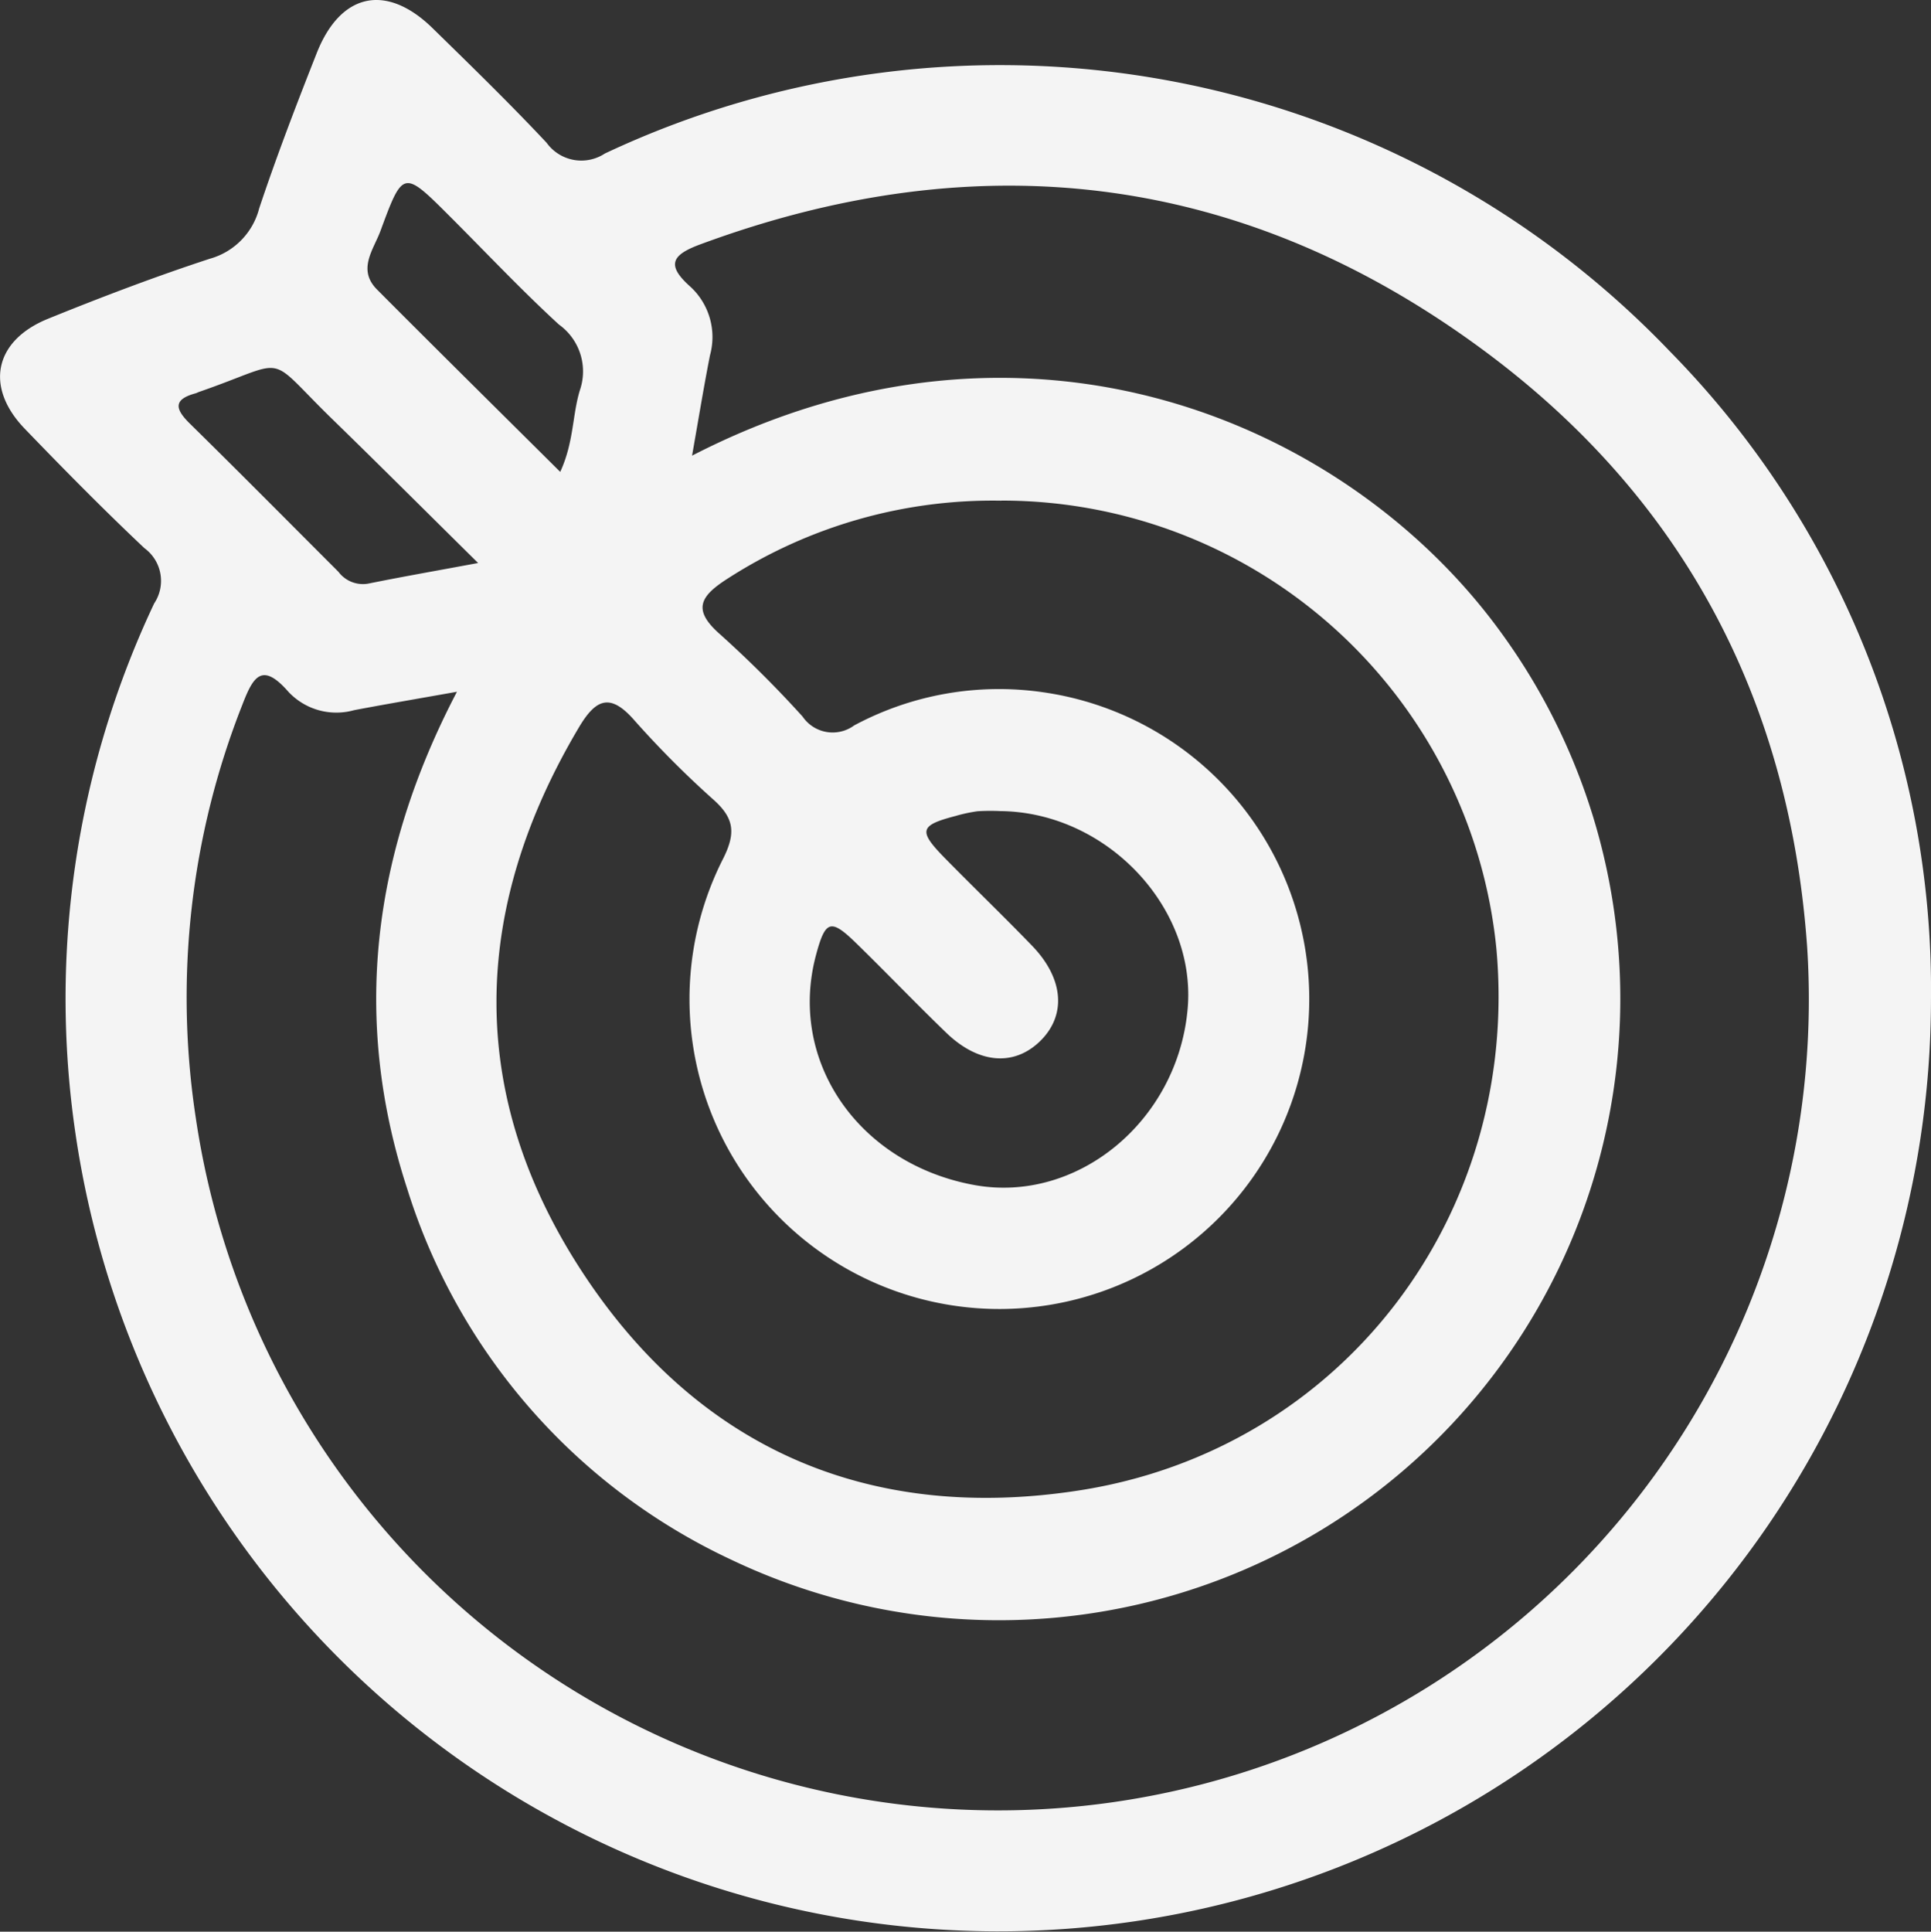<svg id="Group_7816" data-name="Group 7816" xmlns="http://www.w3.org/2000/svg" width="118.527" height="118.557" viewBox="0 0 118.527 118.557">
  <rect x="0" y="0" width="118.527" height="118.557" fill="#333333" stroke="none"/>
  <path id="Path_3105" data-name="Path 3105" d="M118.527,61.356A57.248,57.248,0,0,1,4.637,69.592,56.774,56.774,0,0,1,9.465,37.033a2.488,2.488,0,0,0-.6-3.391c-2.515-2.373-4.946-4.839-7.346-7.33-2.462-2.555-1.877-5.405,1.43-6.748,3.274-1.329,6.584-2.588,9.94-3.687a4.326,4.326,0,0,0,3.022-3.091c1.069-3.206,2.283-6.365,3.524-9.51C20.9-.449,23.716-1.046,26.558,1.734c2.363,2.312,4.735,4.618,6.995,7.029a2.625,2.625,0,0,0,3.574.66A56.909,56.909,0,0,1,102.49,21.554a55.89,55.89,0,0,1,16.037,39.8M42.478,27.967C63,17.389,82.754,25.88,92.135,38.818A38.149,38.149,0,0,1,44.907,95.735,37.427,37.427,0,0,1,24.991,72.946c-3.4-10.427-2.144-20.539,3.058-30.49-2.4.428-4.362.759-6.313,1.13a4.03,4.03,0,0,1-4.03-1.125c-1.635-1.872-2.171-.917-2.831.795A48.9,48.9,0,0,0,12.017,68.6,49.773,49.773,0,0,0,110.925,58.1C109.844,42.917,103.3,30.6,91.2,21.6c-14.721-10.946-30.96-12.988-48.221-6.6-1.725.638-2.113,1.252-.61,2.589a4.2,4.2,0,0,1,1.21,4.223c-.381,1.941-.7,3.895-1.1,6.161m18.983,2.755a30.039,30.039,0,0,0-16.807,4.789c-1.694,1.085-2.172,1.912-.449,3.419a69.291,69.291,0,0,1,5.059,5.043,2.23,2.23,0,0,0,3.168.542,18.811,18.811,0,0,1,11.584-2.036A19.021,19.021,0,1,1,44.409,52.657c.769-1.552.635-2.446-.577-3.545a59.449,59.449,0,0,1-4.883-4.893c-1.477-1.694-2.36-1.351-3.412.42-6.671,11.227-6.91,22.6.242,33.487C42.888,88.949,53.412,93.456,66.22,91.477c16.192-2.5,27.119-16.954,25.63-33.267A30.516,30.516,0,0,0,61.462,30.722m-.08,19.057A12.735,12.735,0,0,0,60,49.79a9.531,9.531,0,0,0-1.347.29c-2.211.578-2.3.905-.657,2.584,1.775,1.808,3.6,3.563,5.362,5.387,1.96,2.034,2.106,4.3.453,5.879-1.592,1.523-3.754,1.353-5.714-.533-1.88-1.81-3.683-3.7-5.553-5.521-1.552-1.511-1.88-1.4-2.45.717-1.751,6.5,2.581,12.823,9.686,14.132,6.347,1.169,12.526-3.932,13.122-10.833.537-6.221-5-12.062-11.521-12.112M34.389,28.961c.843-1.83.737-3.5,1.209-5.022a3.536,3.536,0,0,0-1.288-4.019C32,17.8,29.842,15.507,27.62,13.286c-2.857-2.857-2.882-2.867-4.263.879-.426,1.157-1.442,2.373-.211,3.608,3.666,3.681,7.362,7.332,11.243,11.189m-5.041,5.592c-3.3-3.258-6.108-6.065-8.954-8.834-4.228-4.115-2.489-3.635-8.175-1.667-.072.025-.139.066-.213.086-1.415.383-1.24.987-.346,1.865,3.06,3.006,6.079,6.056,9.113,9.089a1.881,1.881,0,0,0,1.812.73c2.014-.41,4.038-.763,6.762-1.269" transform="translate(-0.001 0)" fill="#f4f4f4"/>
</svg>
